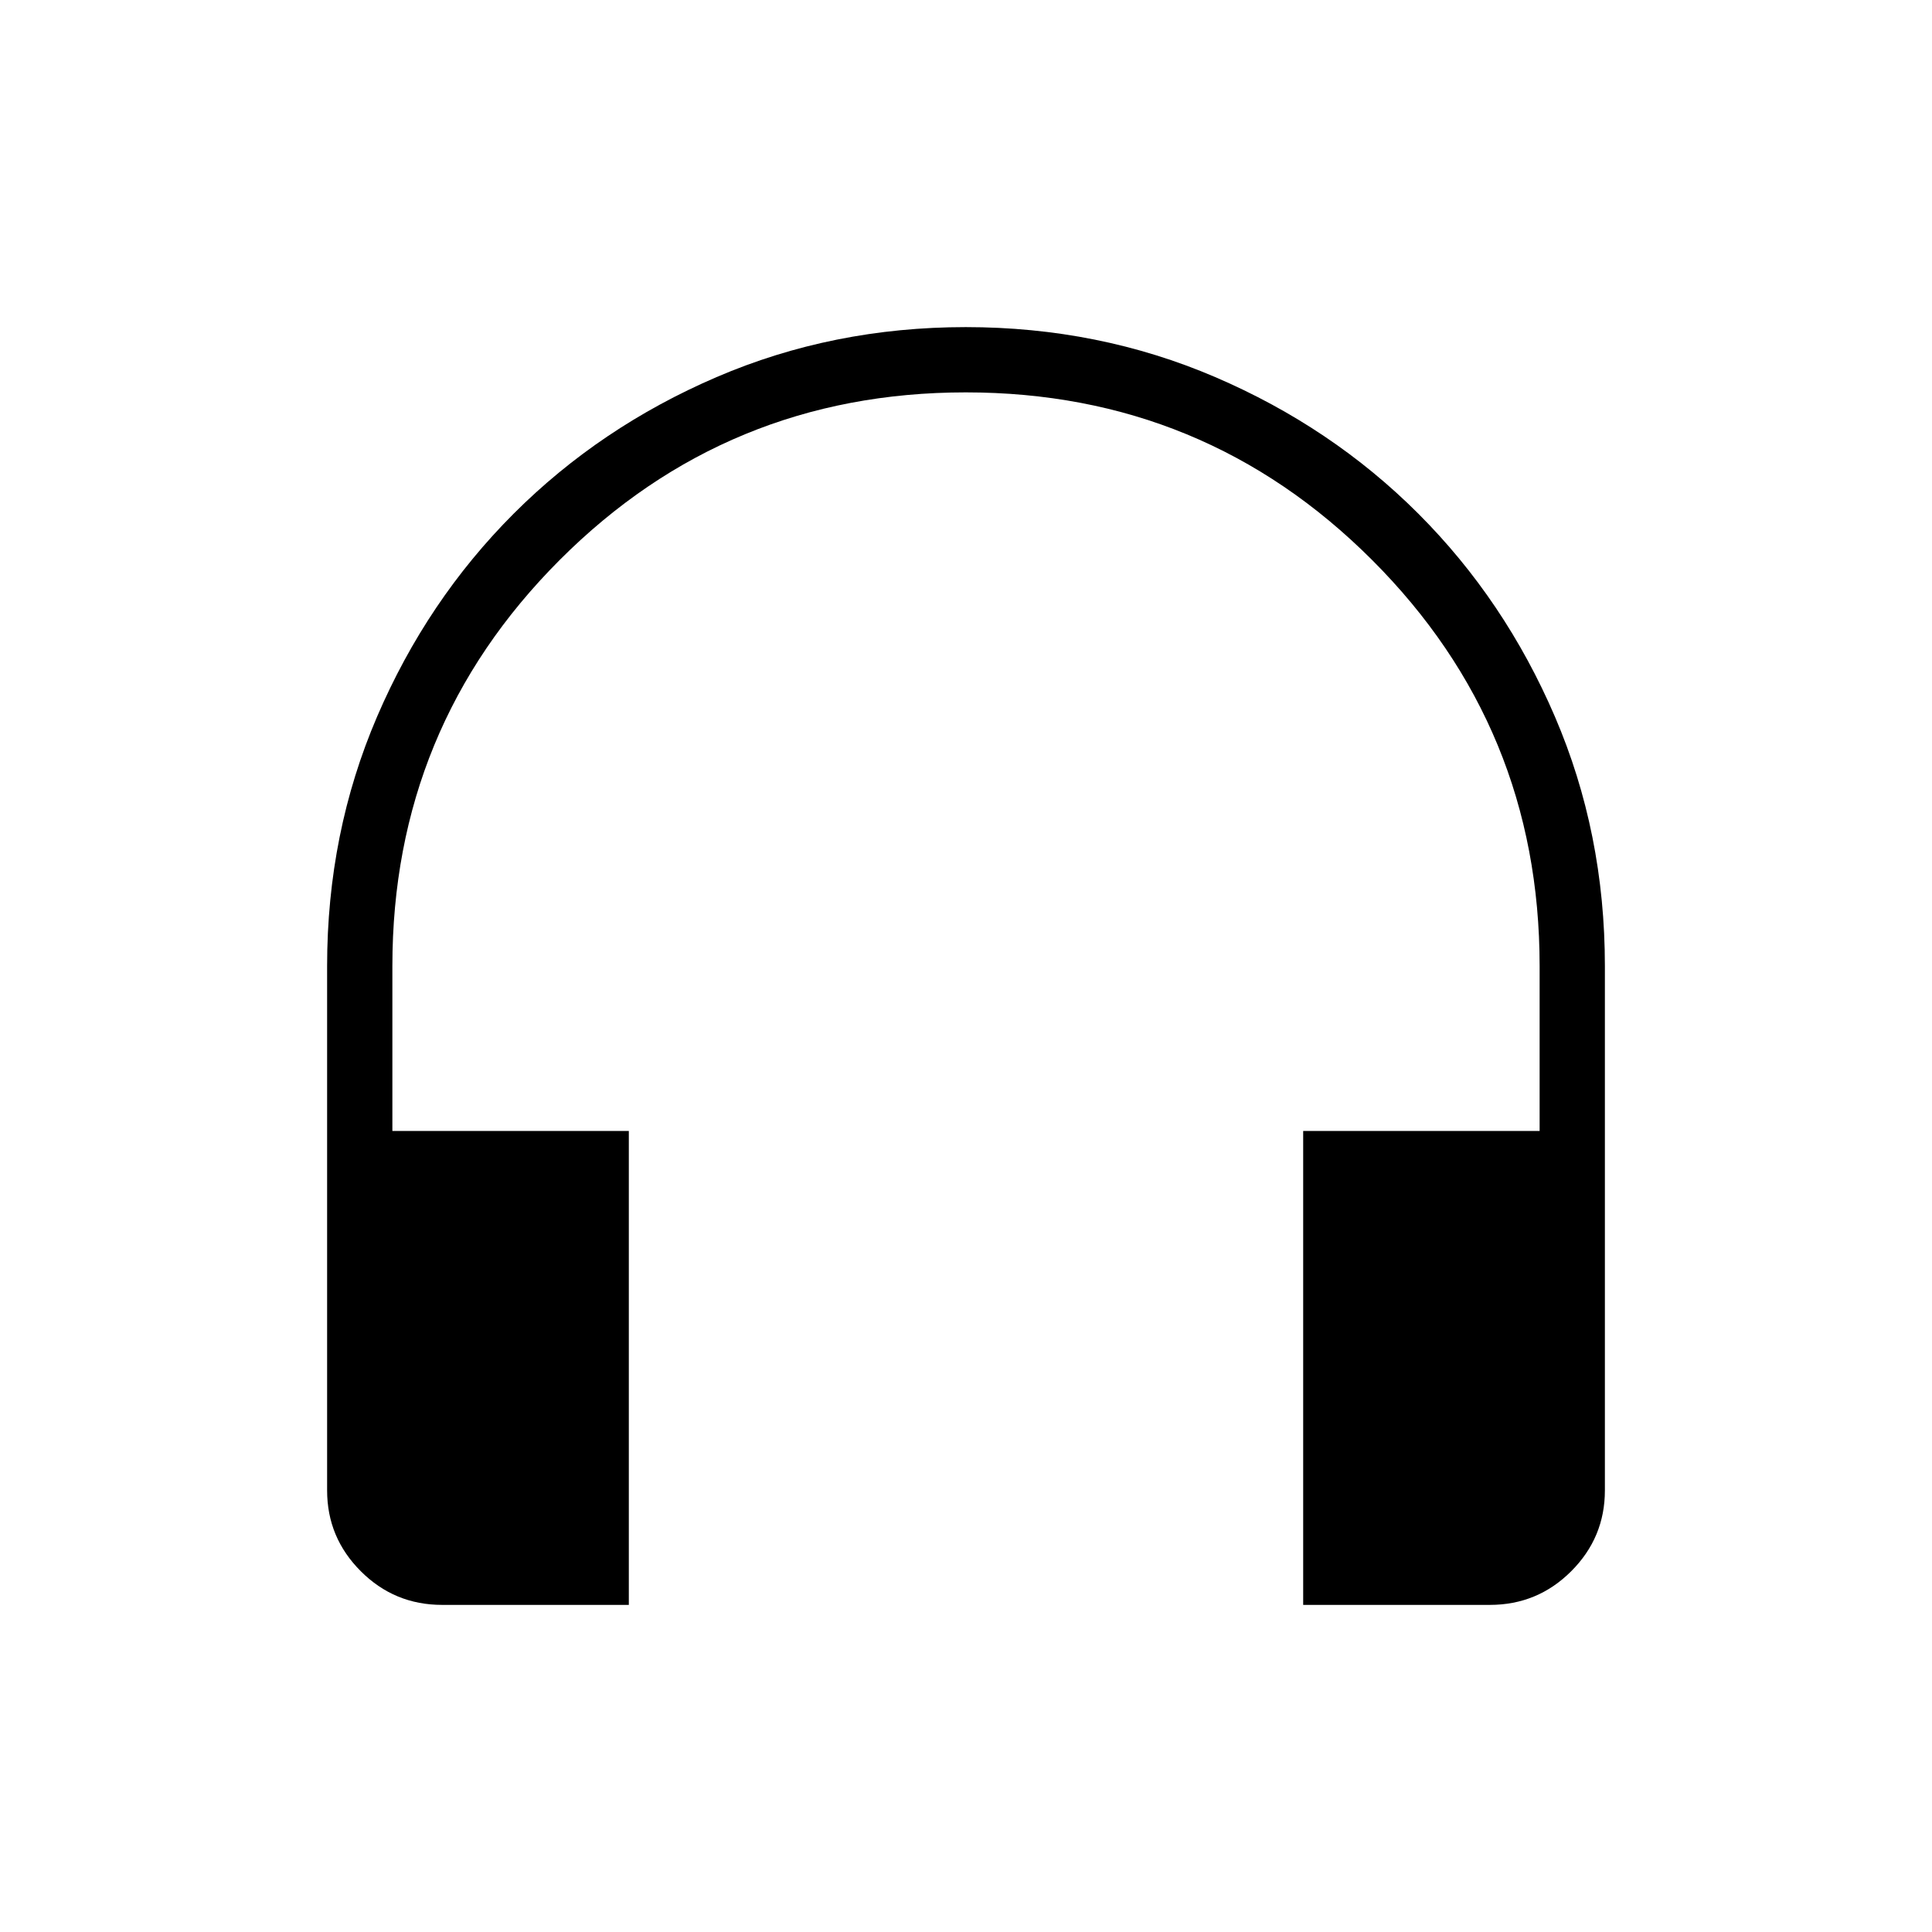 <svg xmlns="http://www.w3.org/2000/svg" height="40" viewBox="0 -960 960 960" width="40"><path d="M312.46-162.54h-92.79q-23.67 0-40.4-16.73-16.73-16.73-16.73-40.14V-480q0-66.1 24.84-123.92 24.84-57.81 67.86-100.84 43.03-43.02 100.81-67.86 57.78-24.84 123.85-24.84t123.95 24.84q57.88 24.84 100.91 67.86 43.02 43.03 67.86 100.84Q797.46-546.1 797.46-480v260.59q0 23.41-16.73 40.14t-40.4 16.73h-92.79v-235.49h117.49V-480q0-118.53-83.28-201.78t-201.86-83.25q-118.58 0-201.75 83.25T194.97-480v81.97h117.49v235.49Z"/></svg>